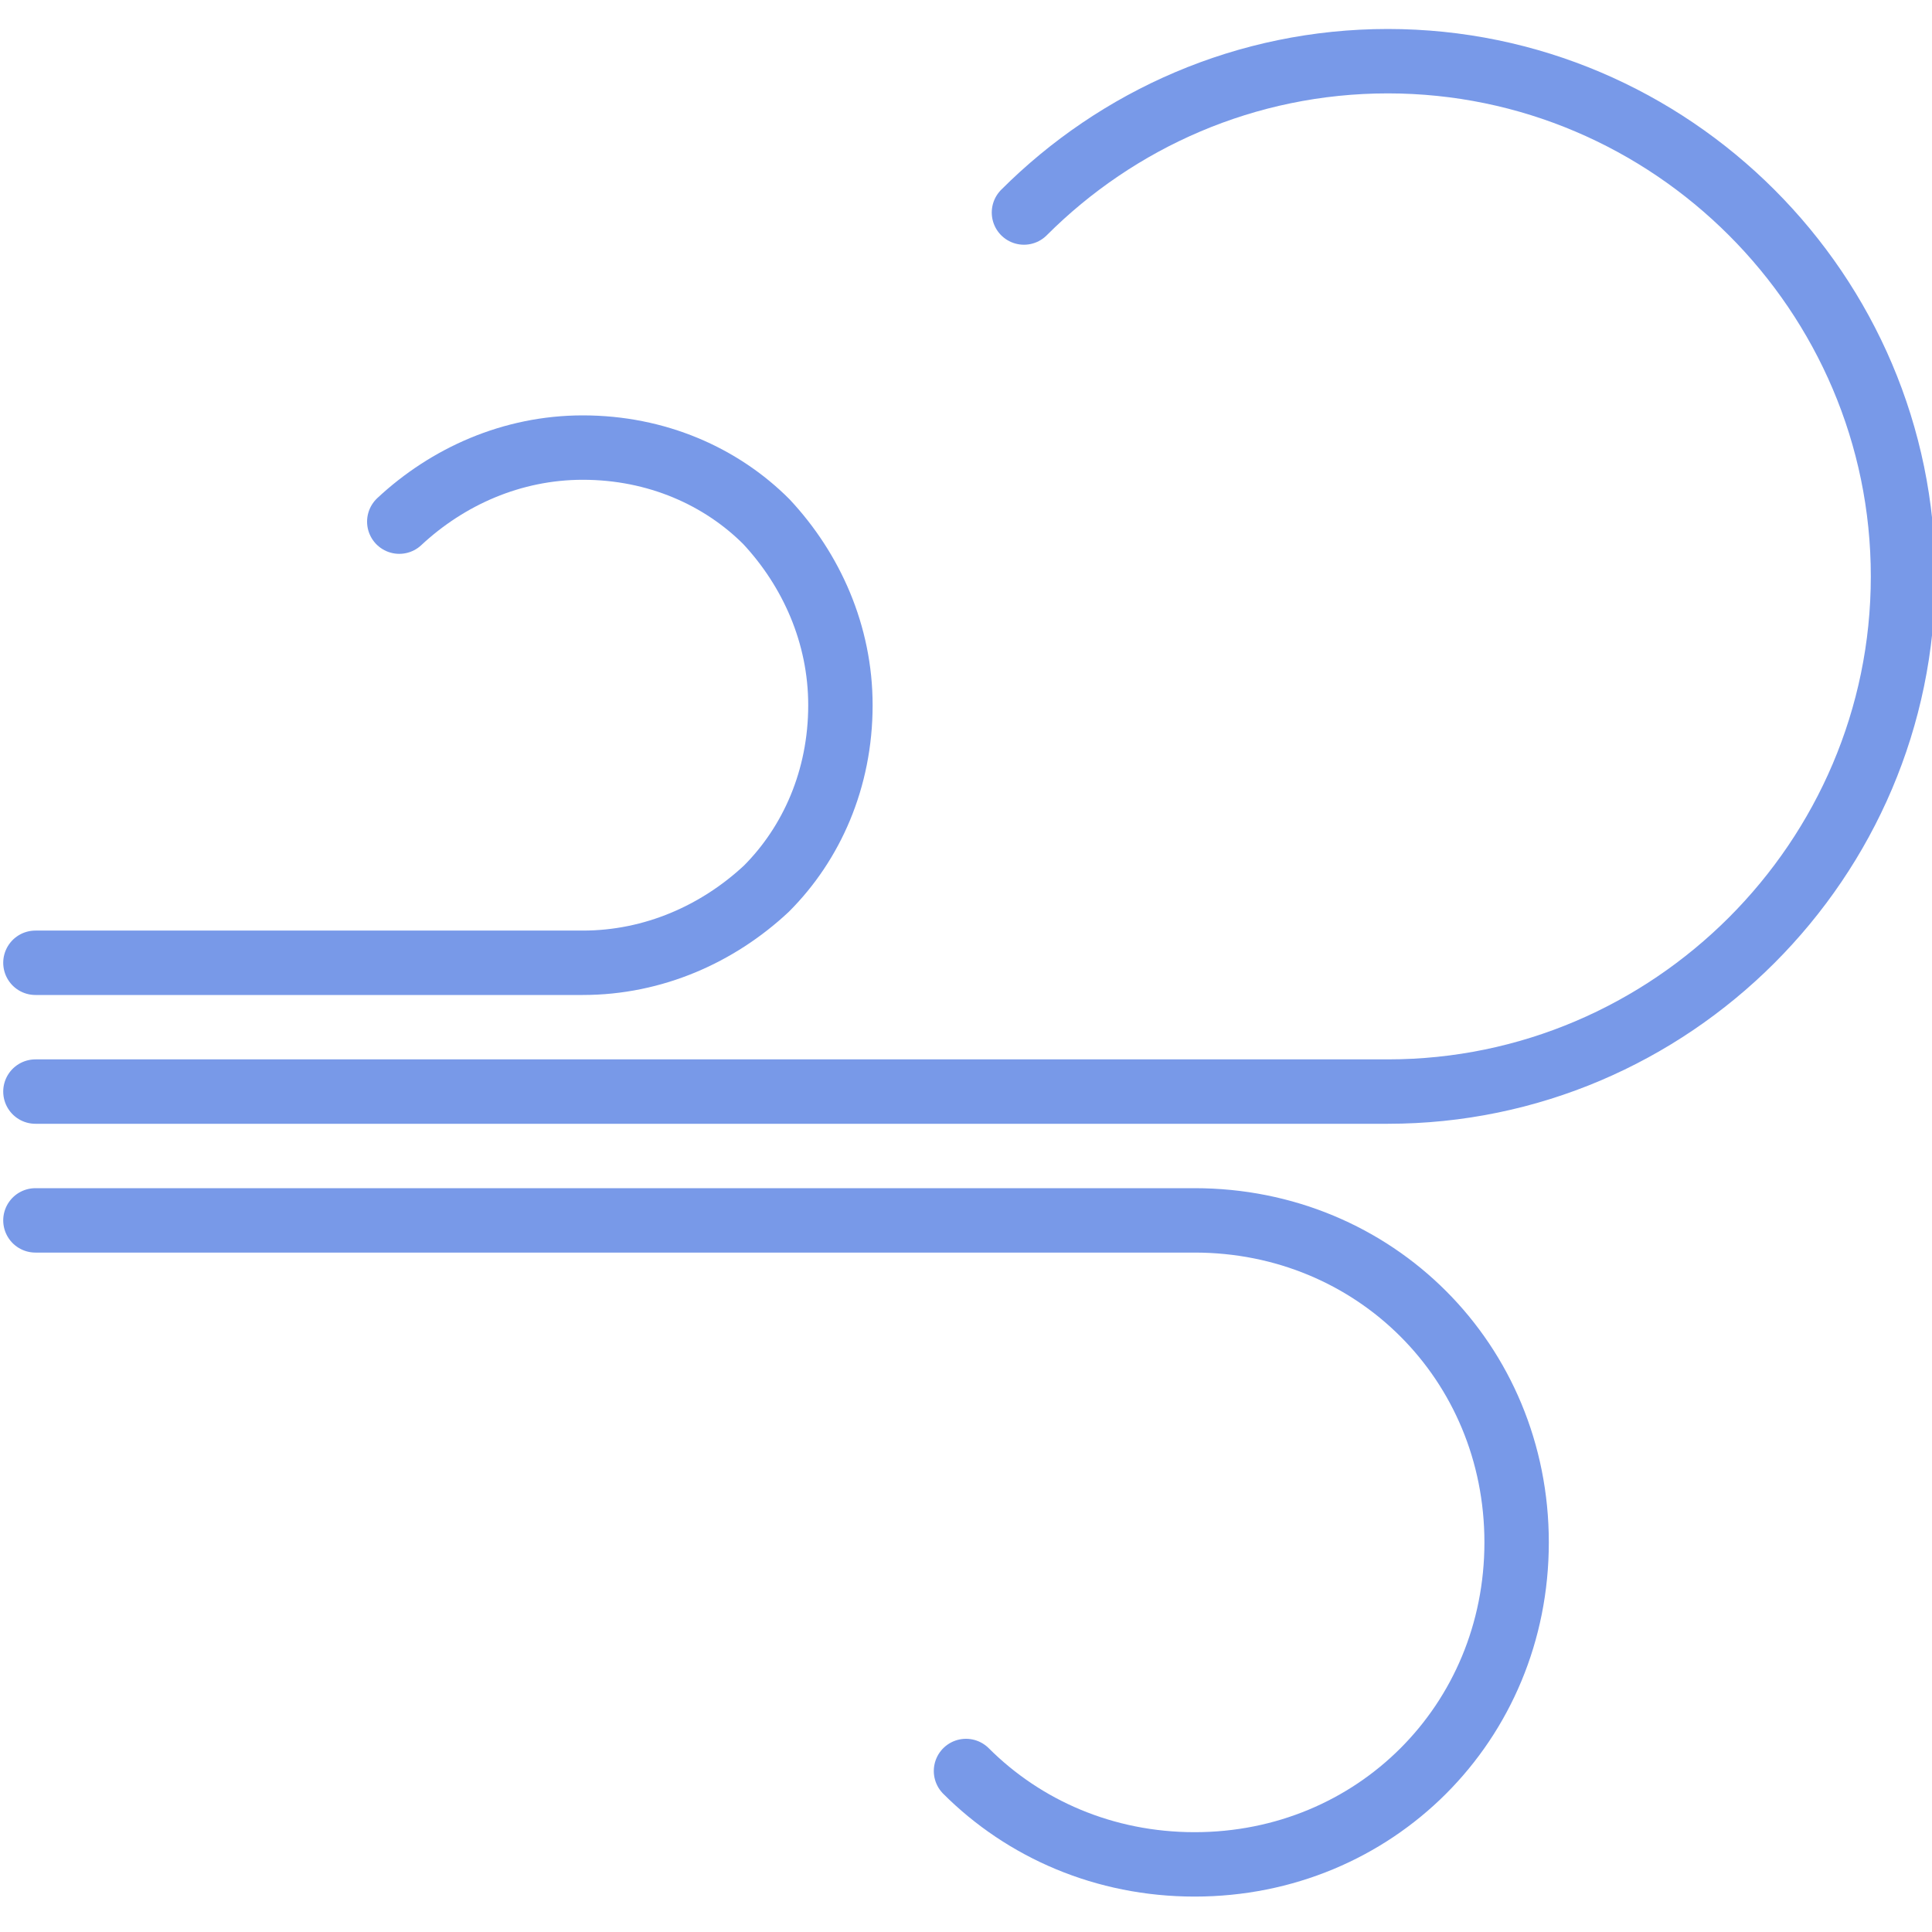 <?xml version="1.0" encoding="utf-8"?>
<!-- Generator: Adobe Illustrator 26.0.1, SVG Export Plug-In . SVG Version: 6.00 Build 0)  -->
<svg version="1.1" id="Ebene_1" xmlns="http://www.w3.org/2000/svg" xmlns:xlink="http://www.w3.org/1999/xlink" x="0px" y="0px"
	 viewBox="0 0 60 60" style="enable-background:new 0 0 60 60;" xml:space="preserve">
<style type="text/css">
	.st0{fill:none;stroke:#7899E8;stroke-width:2;stroke-linecap:round;stroke-linejoin:round;stroke-miterlimit:10;}
</style>
<g id="XMLID_4_">
	<path id="XMLID_2_" class="st0" d="M1.1,33.9h42c4.4,0,8.4-1.8,11.3-4.7c2.9-2.9,4.7-6.9,4.7-11.3s-1.8-8.4-4.7-11.3
		s-6.9-4.7-11.3-4.7s-8.4,1.8-11.3,4.7"/>
	<path id="XMLID_5_" class="st0" d="M1.1,29.9h17c2.2,0,4.2-0.9,5.7-2.3c1.4-1.4,2.3-3.4,2.3-5.7c0-2.2-0.9-4.2-2.3-5.7
		c-1.4-1.4-3.4-2.3-5.7-2.3c-2.2,0-4.2,0.9-5.7,2.3"/>
	<path id="XMLID_7_" class="st0" d="M1.1,37.9h36c2.8,0,5.3,1.1,7.1,2.9c1.8,1.8,2.9,4.3,2.9,7.1S46,53.2,44.2,55
		c-1.8,1.8-4.3,2.9-7.1,2.9S31.8,56.8,30,55"/>
</g>
</svg>
